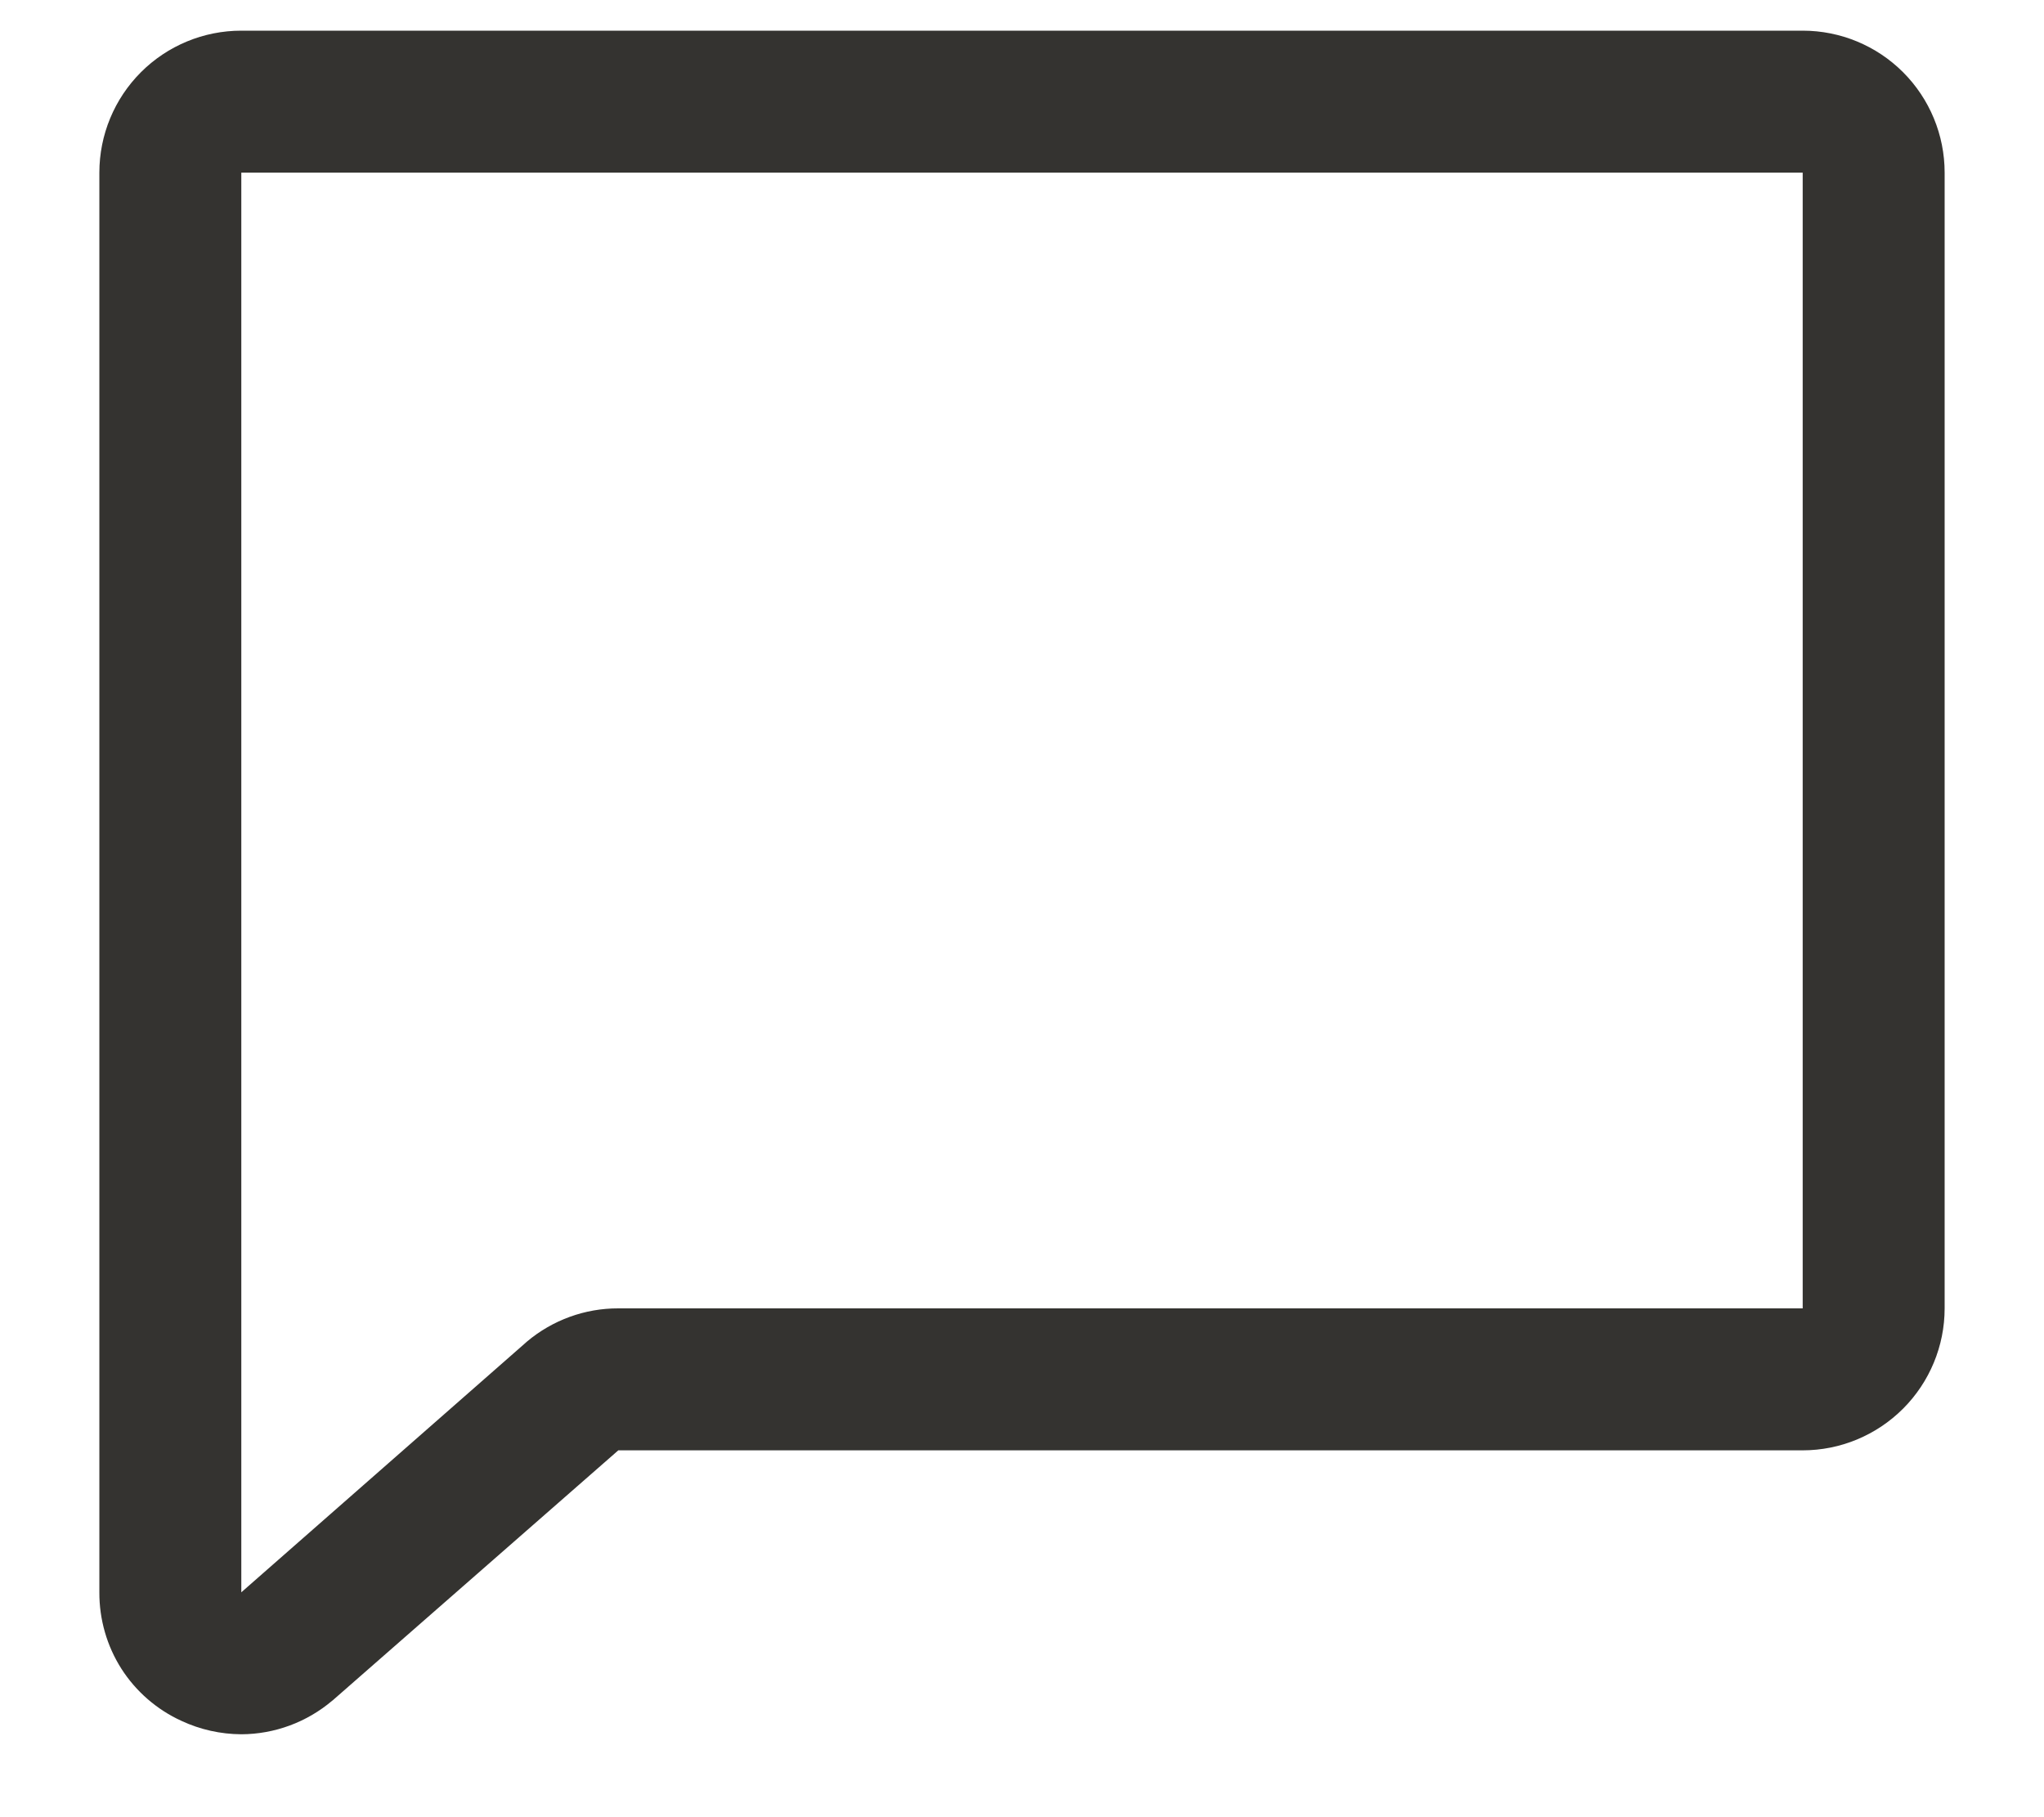 <svg width="18" height="16" viewBox="0 0 18 16" fill="none" xmlns="http://www.w3.org/2000/svg">
<path d="M15.875 0.27H2.125C1.794 0.27 1.476 0.401 1.241 0.636C1.007 0.87 0.875 1.188 0.875 1.52V14.02C0.874 14.258 0.941 14.492 1.069 14.693C1.197 14.893 1.381 15.053 1.598 15.152C1.763 15.229 1.943 15.269 2.125 15.27C2.418 15.269 2.702 15.164 2.926 14.974C2.93 14.972 2.933 14.969 2.936 14.966L5.445 12.77H15.875C16.206 12.77 16.524 12.638 16.759 12.403C16.993 12.169 17.125 11.851 17.125 11.52V1.52C17.125 1.188 16.993 0.87 16.759 0.636C16.524 0.401 16.206 0.27 15.875 0.27ZM15.875 11.52H5.445C5.151 11.519 4.866 11.623 4.641 11.812L4.631 11.821L2.125 14.02V1.52H15.875V11.52Z" fill="#343330"/>
</svg>
